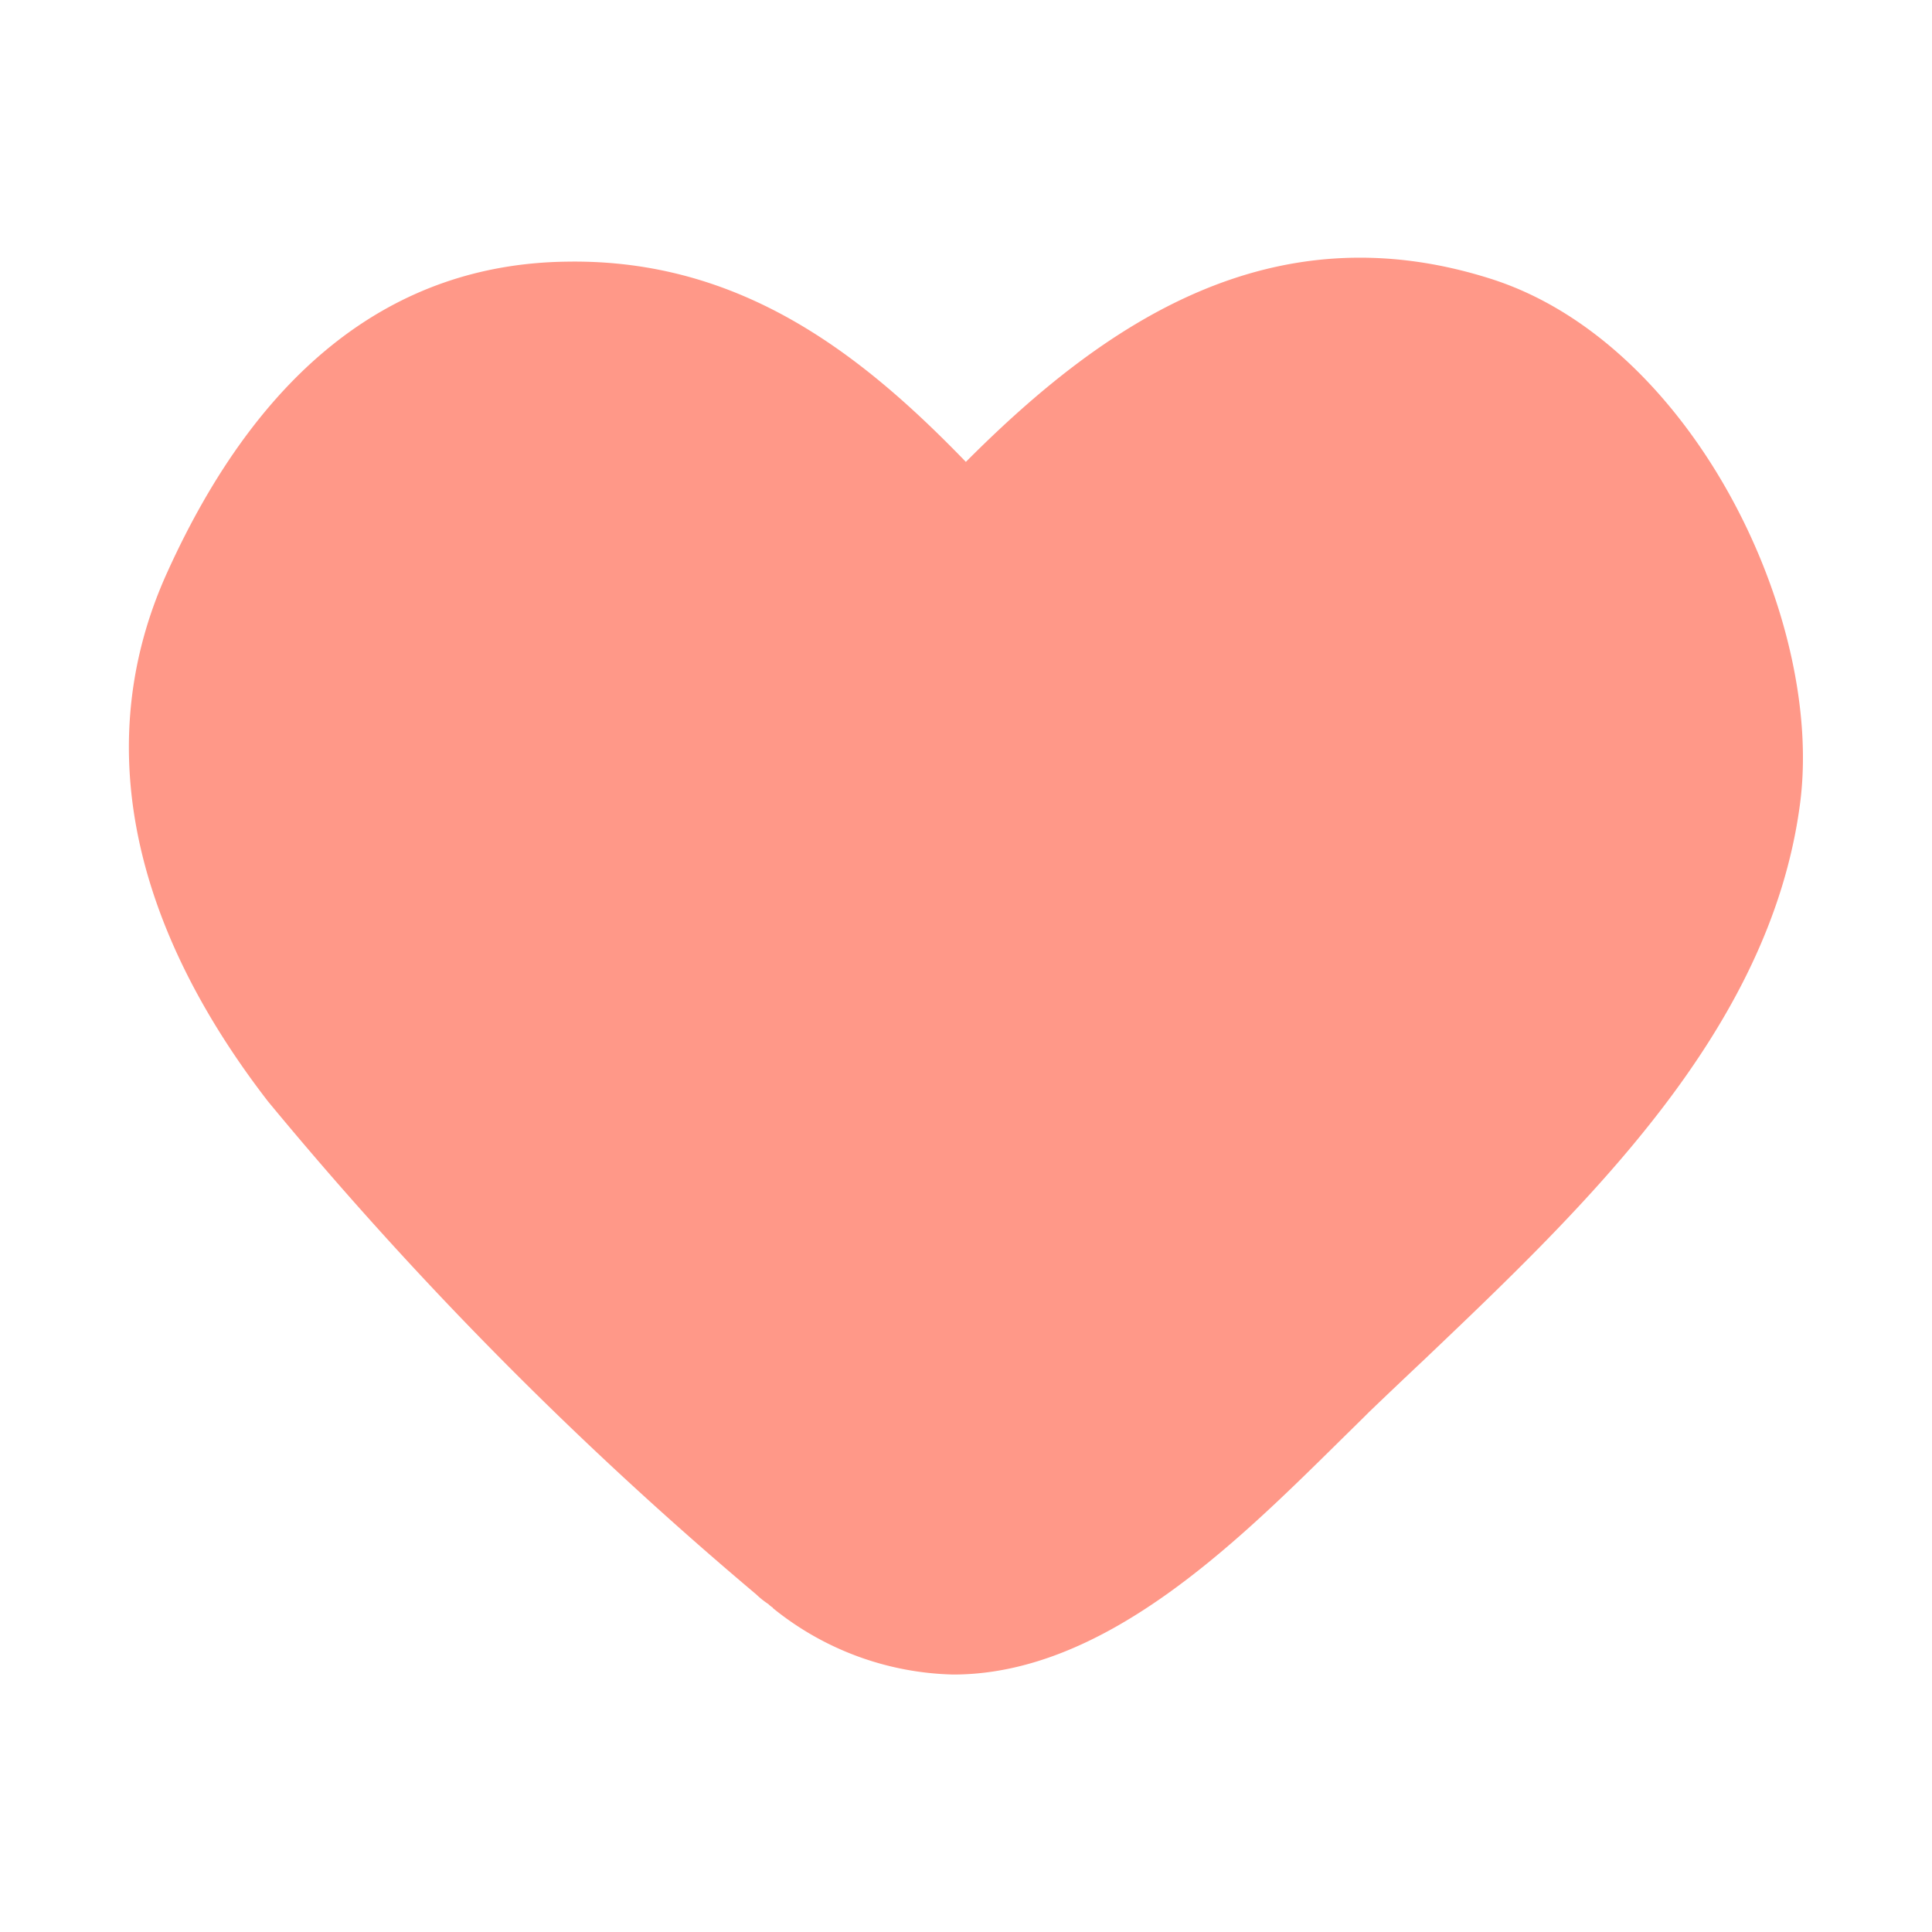 <svg xmlns="http://www.w3.org/2000/svg" width="30" height="30" viewBox="0 0 30 30">
  <g id="HEART_30_FILLED" data-name="HEART 30 FILLED" transform="translate(-528 -1482)">
    <rect id="사각형_646" data-name="사각형 646" width="30" height="30" transform="translate(528 1482)" fill="#fff"/>
    <path id="패스_1192" data-name="패스 1192" d="M952.42,1783.969c-3.4-1.078-5.989.678-8.147,2.844-1.6-1.654-3.484-3.156-6.2-3.109-2.681.035-4.767,1.658-6.2,4.822-1.159,2.547-.624,5.385,1.563,8.217a59.674,59.674,0,0,0,7.582,7.656,1.3,1.3,0,0,0,.188.15.432.432,0,0,0,.071.057v.006a4.61,4.61,0,0,0,2.8,1.031c2.318,0,4.351-2,5.956-3.582.172-.17.341-.334.507-.5.277-.266.565-.539.861-.818,2.508-2.389,5.351-5.092,5.822-8.6C957.616,1789.256,955.555,1784.961,952.42,1783.969Z" transform="translate(-401.275 -297.641)" fill="#ff9888"/>
  </g>
</svg>
